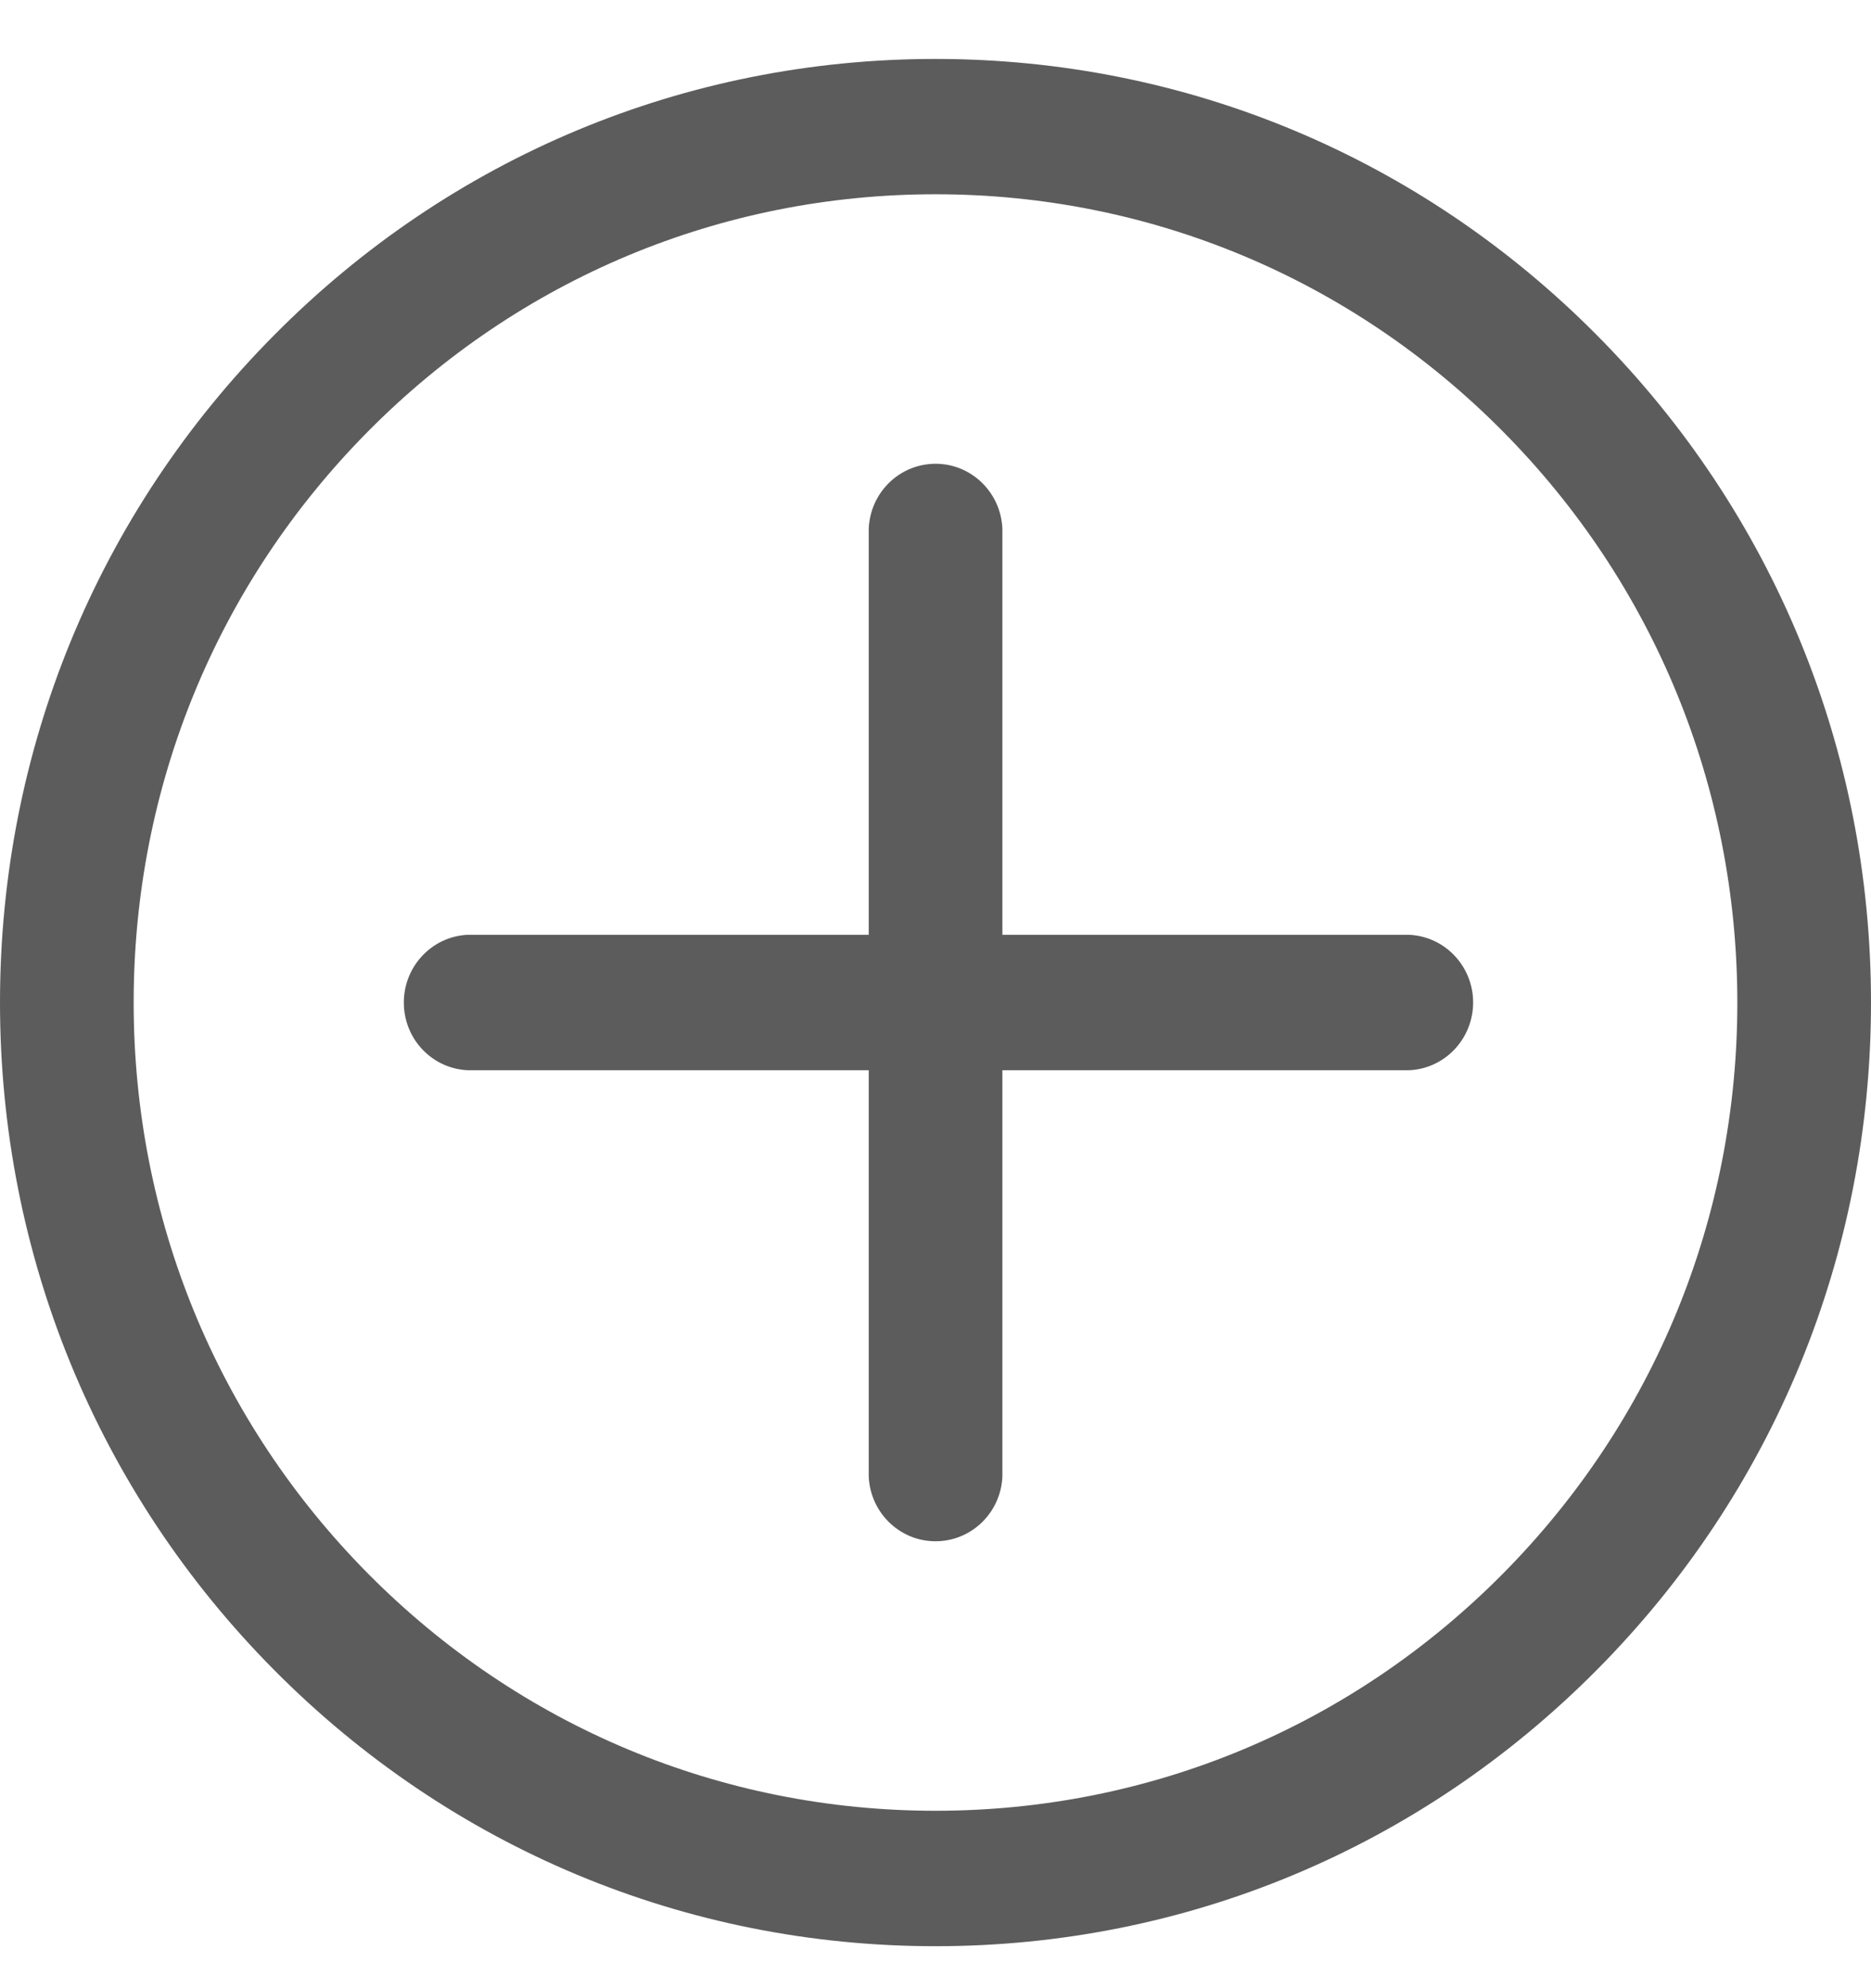 <svg width="16" height="17" viewBox="0 0 16 17" fill="none" xmlns="http://www.w3.org/2000/svg">
<path d="M8 16.641C5.864 16.641 3.855 15.802 2.344 14.279C0.833 12.756 0 10.729 0 8.572C0 6.416 0.833 4.389 2.344 2.866C3.854 1.342 5.863 0.504 8 0.504C10.137 0.504 12.145 1.343 13.656 2.866C15.167 4.389 16 6.416 16 8.572C16 10.727 15.168 12.755 13.656 14.278C12.144 15.802 10.137 16.641 8 16.641H8ZM8 1.661C6.168 1.661 4.445 2.38 3.15 3.686C1.855 4.992 1.143 6.727 1.143 8.572C1.143 10.418 1.856 12.153 3.15 13.458C4.444 14.762 6.167 15.483 8 15.483C9.833 15.483 11.555 14.764 12.85 13.458C14.145 12.152 14.857 10.417 14.857 8.572C14.856 6.726 14.144 4.991 12.85 3.687C11.556 2.382 9.832 1.661 8 1.661ZM12.001 7.993H8.572V4.52C8.558 4.2 8.291 3.952 7.976 3.966C7.679 3.979 7.442 4.219 7.429 4.52V7.993H4C3.685 8.007 3.44 8.278 3.454 8.597C3.466 8.898 3.704 9.138 4 9.151H7.429V12.625C7.443 12.944 7.709 13.192 8.025 13.178C8.322 13.165 8.559 12.925 8.572 12.625V9.151H12.001C12.316 9.165 12.583 8.917 12.597 8.597C12.611 8.278 12.366 8.007 12.05 7.993C12.034 7.993 12.017 7.993 12.001 7.993H12.001Z" fill="#5C5C5C"/>
</svg>
